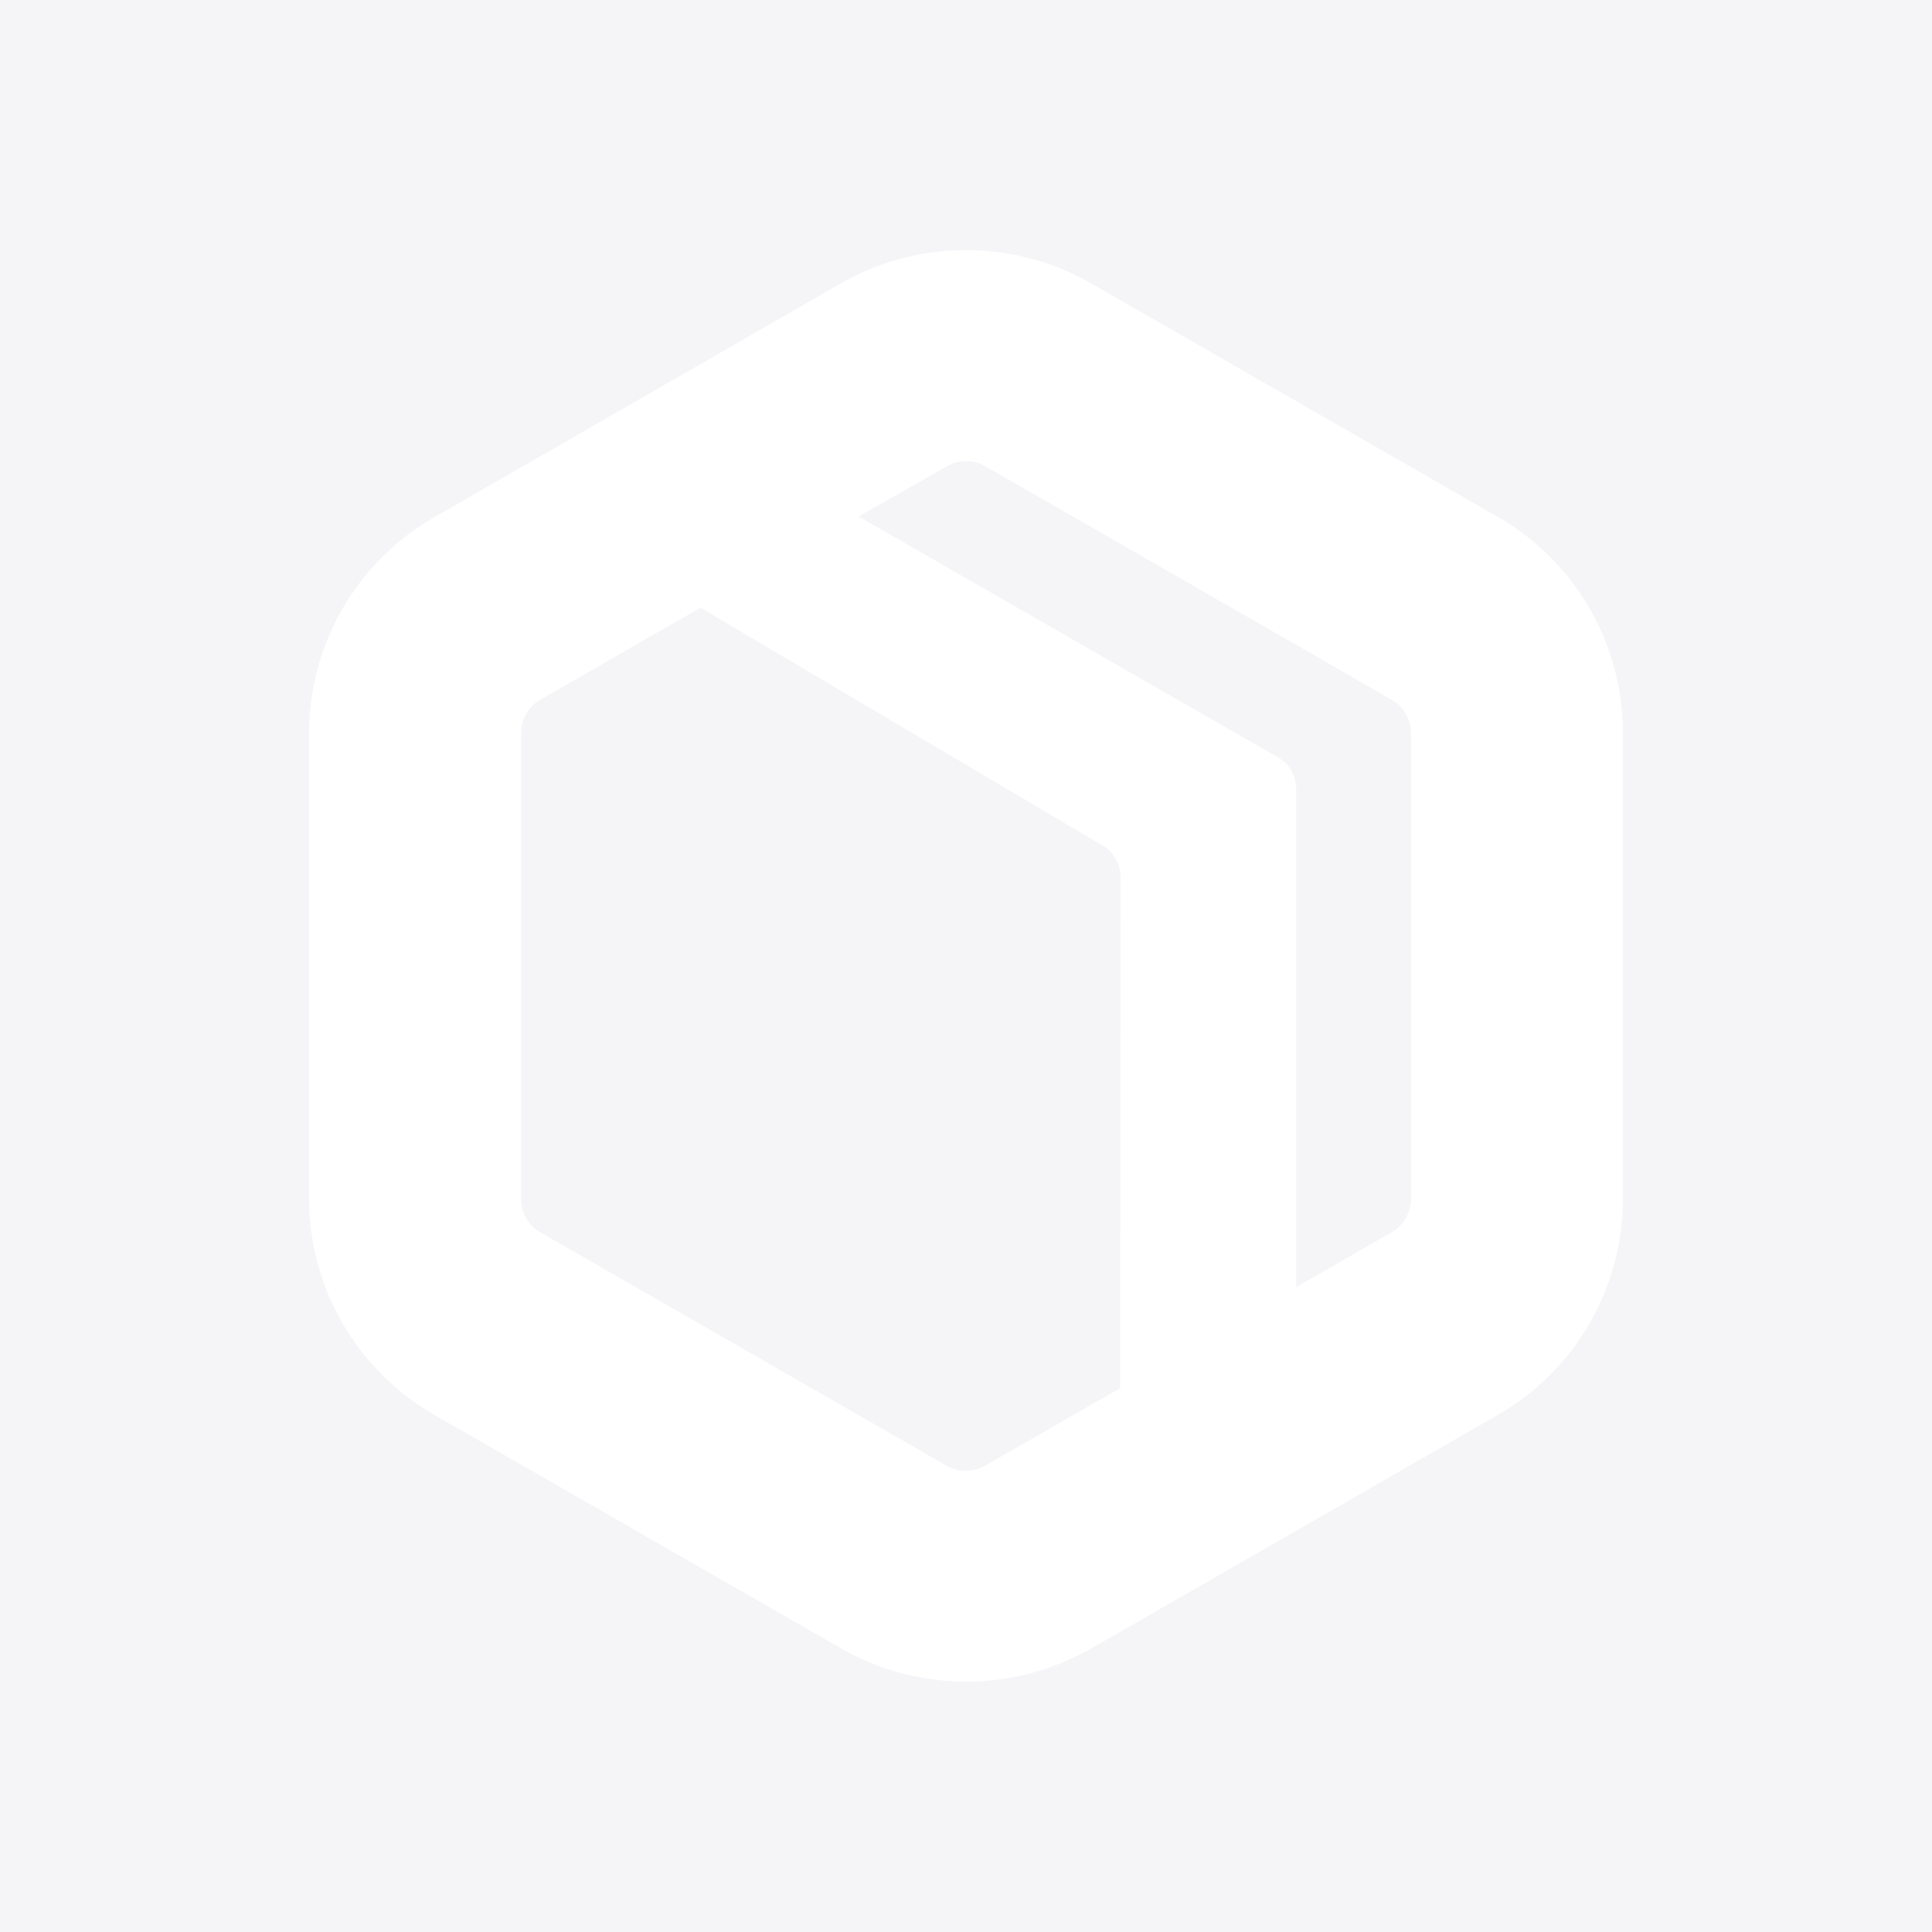 <svg id="圖層_1" data-name="圖層 1" xmlns="http://www.w3.org/2000/svg" viewBox="0 0 300 300"><title>case_empty</title><rect width="300" height="300" style="fill:#f5f5f8"/><path d="M174,136.14a5.62,5.62,0,0,0-2.83-4.87l-62.4-36.91L83.92,108.64a5.91,5.91,0,0,0-3,5.11v72.5a5.92,5.92,0,0,0,3,5.11L147,227.61a6,6,0,0,0,5.94,0l21-12.06Zm27.28,63.72,14.8-8.5a5.91,5.91,0,0,0,3-5.11v-72.5a5.92,5.92,0,0,0-3-5.11L153,72.39a6,6,0,0,0-5.94,0L133.32,80.2l65.12,37.4a5.62,5.62,0,0,1,2.83,4.87ZM150,261.11a39,39,0,0,1-19.42-5.16L67.47,219.71A38.71,38.71,0,0,1,48,186.25v-72.5A38.7,38.7,0,0,1,67.47,80.3L130.58,44a39.13,39.13,0,0,1,38.84,0l63.12,36.24A38.7,38.7,0,0,1,252,113.75v72.5a38.69,38.69,0,0,1-19.42,33.46l-63.11,36.25A39,39,0,0,1,150,261.11" style="fill:#fff"/></svg>